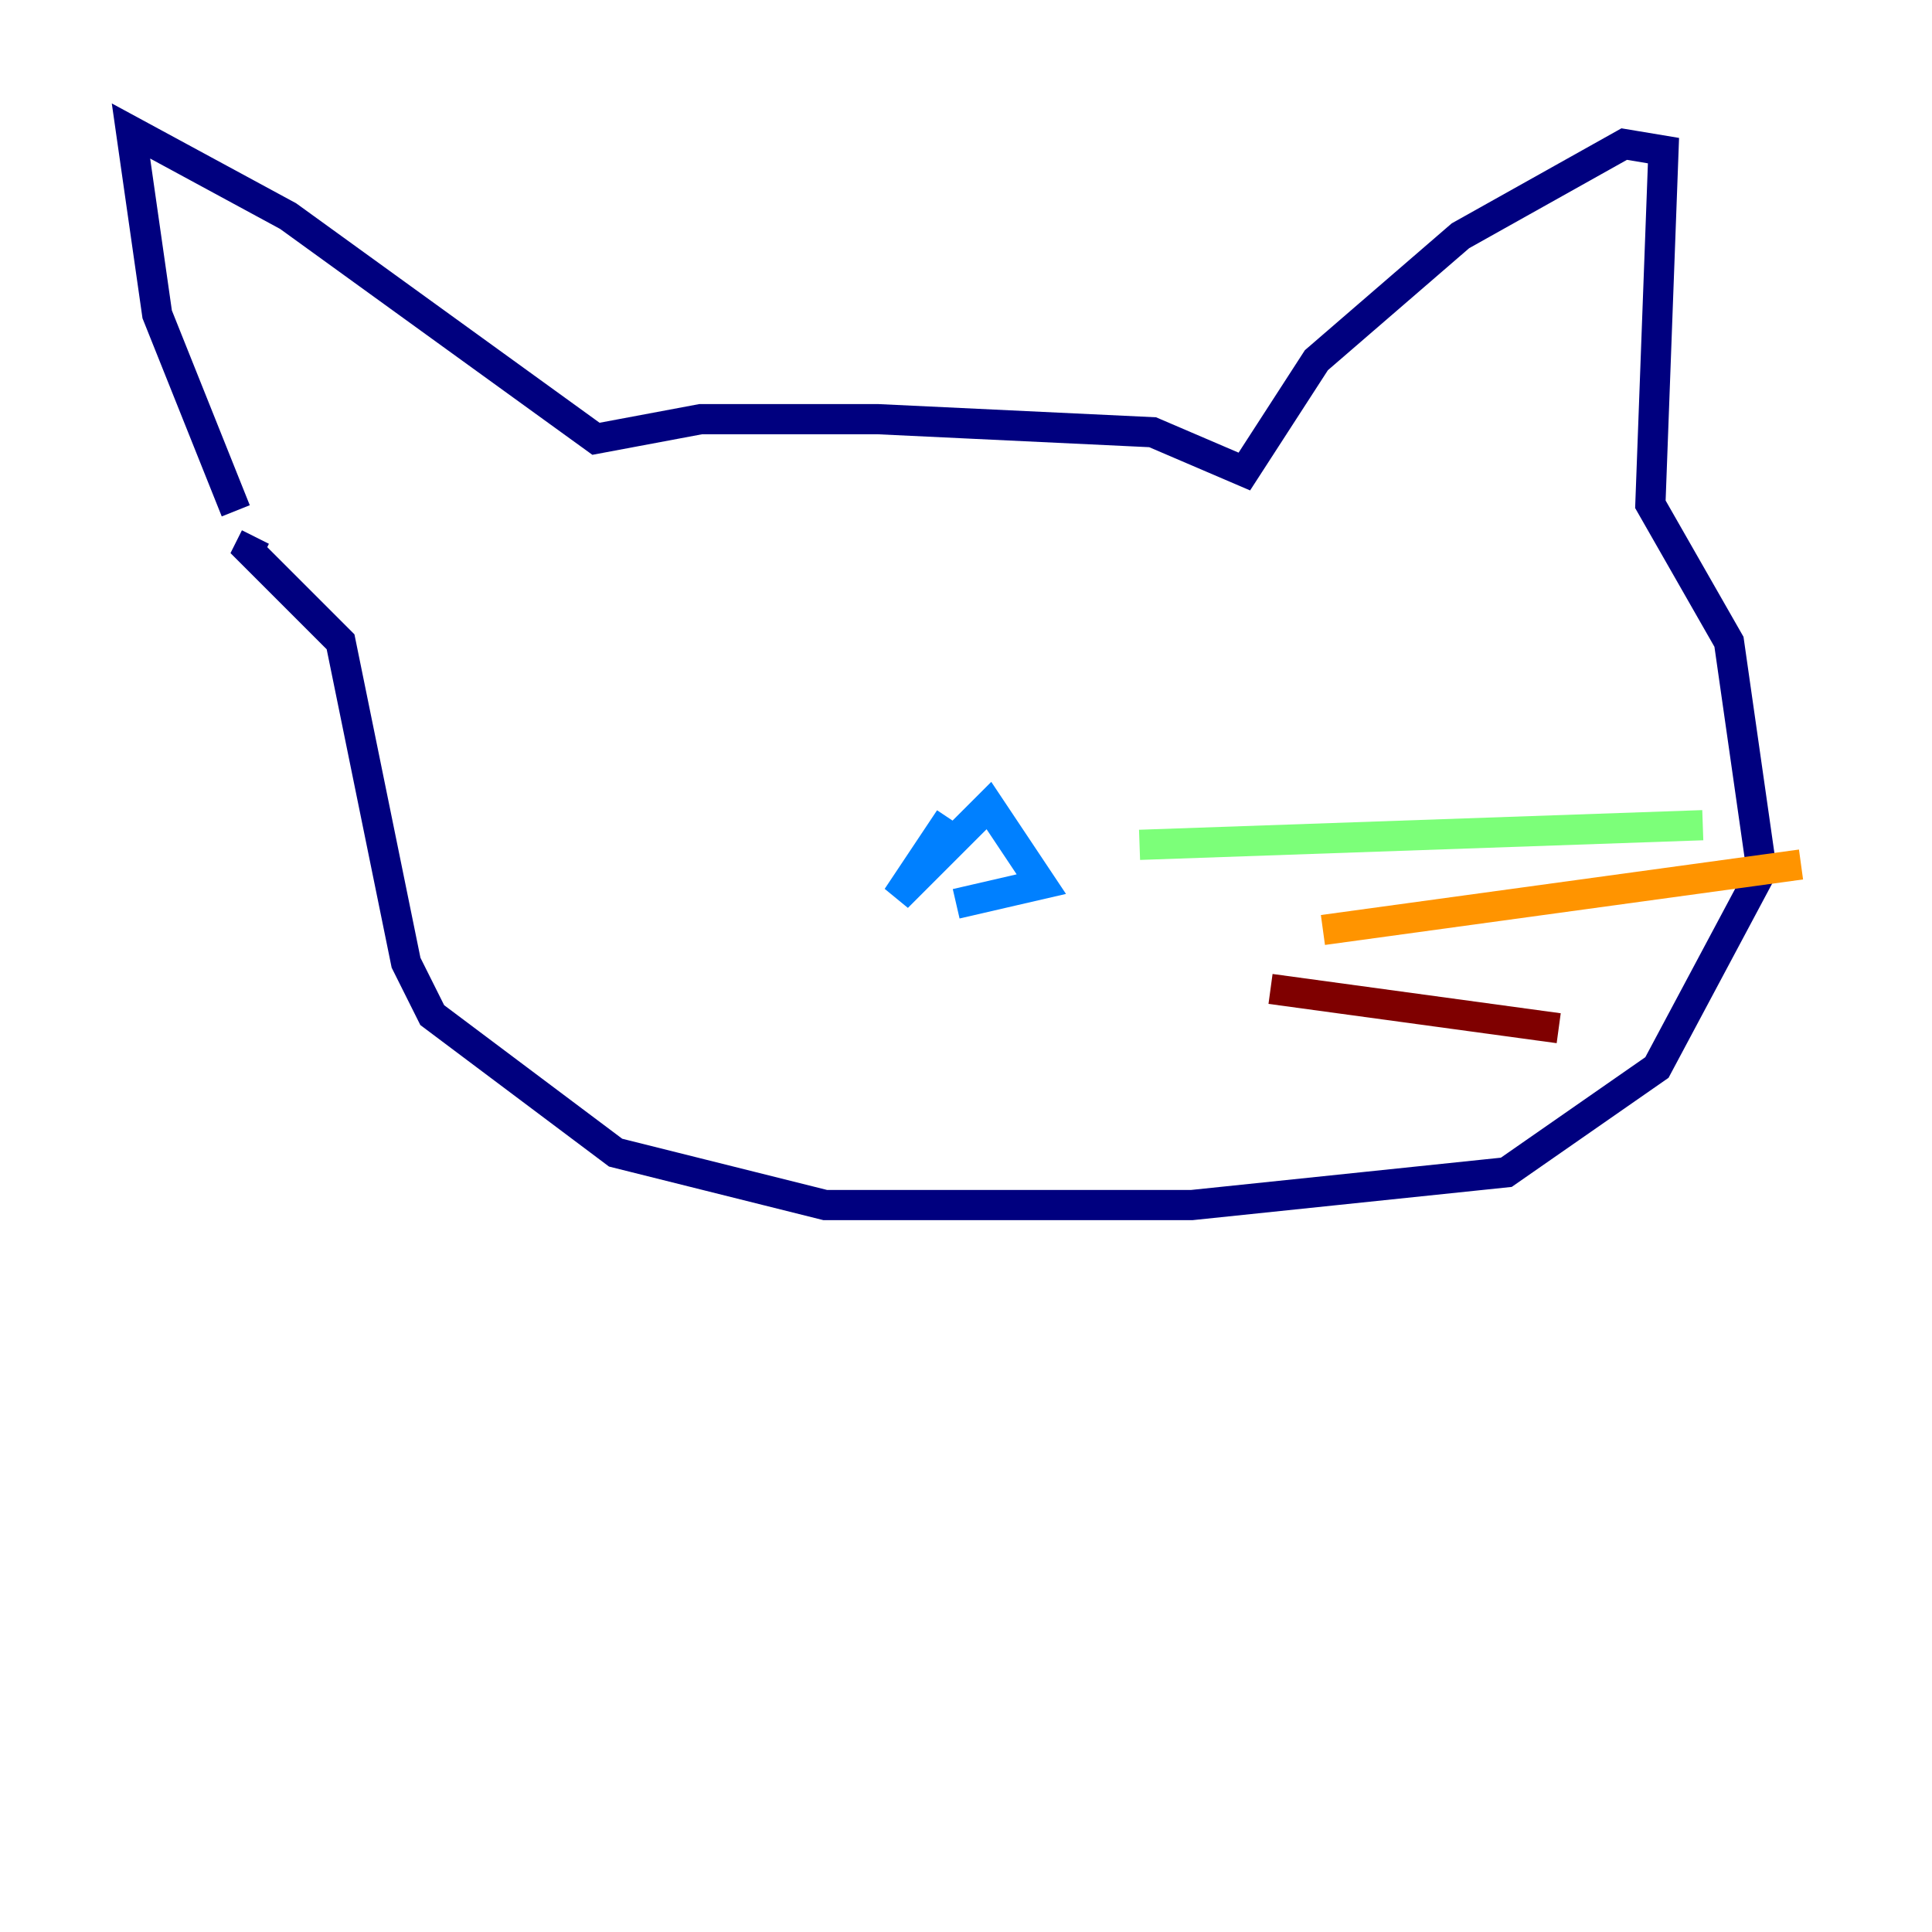 <?xml version="1.0" encoding="utf-8" ?>
<svg baseProfile="tiny" height="128" version="1.2" viewBox="0,0,128,128" width="128" xmlns="http://www.w3.org/2000/svg" xmlns:ev="http://www.w3.org/2001/xml-events" xmlns:xlink="http://www.w3.org/1999/xlink"><defs /><polyline fill="none" points="15.62,33.844 10.414,20.827 8.678,8.678 19.091,14.319 39.485,29.071 46.427,27.77 58.142,27.77 76.366,28.637 82.441,31.241 87.214,23.864 96.759,15.62 107.607,9.546 110.21,9.98 109.342,33.41 114.549,42.522 116.719,57.709 109.776,70.725 99.797,77.668 78.969,79.837 54.671,79.837 40.786,76.366 28.637,67.254 26.902,63.783 22.563,42.522 16.488,36.447 16.922,35.58" stroke="#00007f" stroke-width="2" /><polyline fill="none" points="62.915,54.237 59.444,59.444 65.519,53.37 68.99,58.576 63.349,59.878" stroke="#0080ff" stroke-width="2" /><polyline fill="none" points="75.498,55.973 112.814,54.671" stroke="#7cff79" stroke-width="2" /><polyline fill="none" points="87.647,61.614 119.322,57.275" stroke="#ff9400" stroke-width="2" /><polyline fill="none" points="84.176,65.519 103.268,68.122" stroke="#7f0000" stroke-width="2" /></svg>